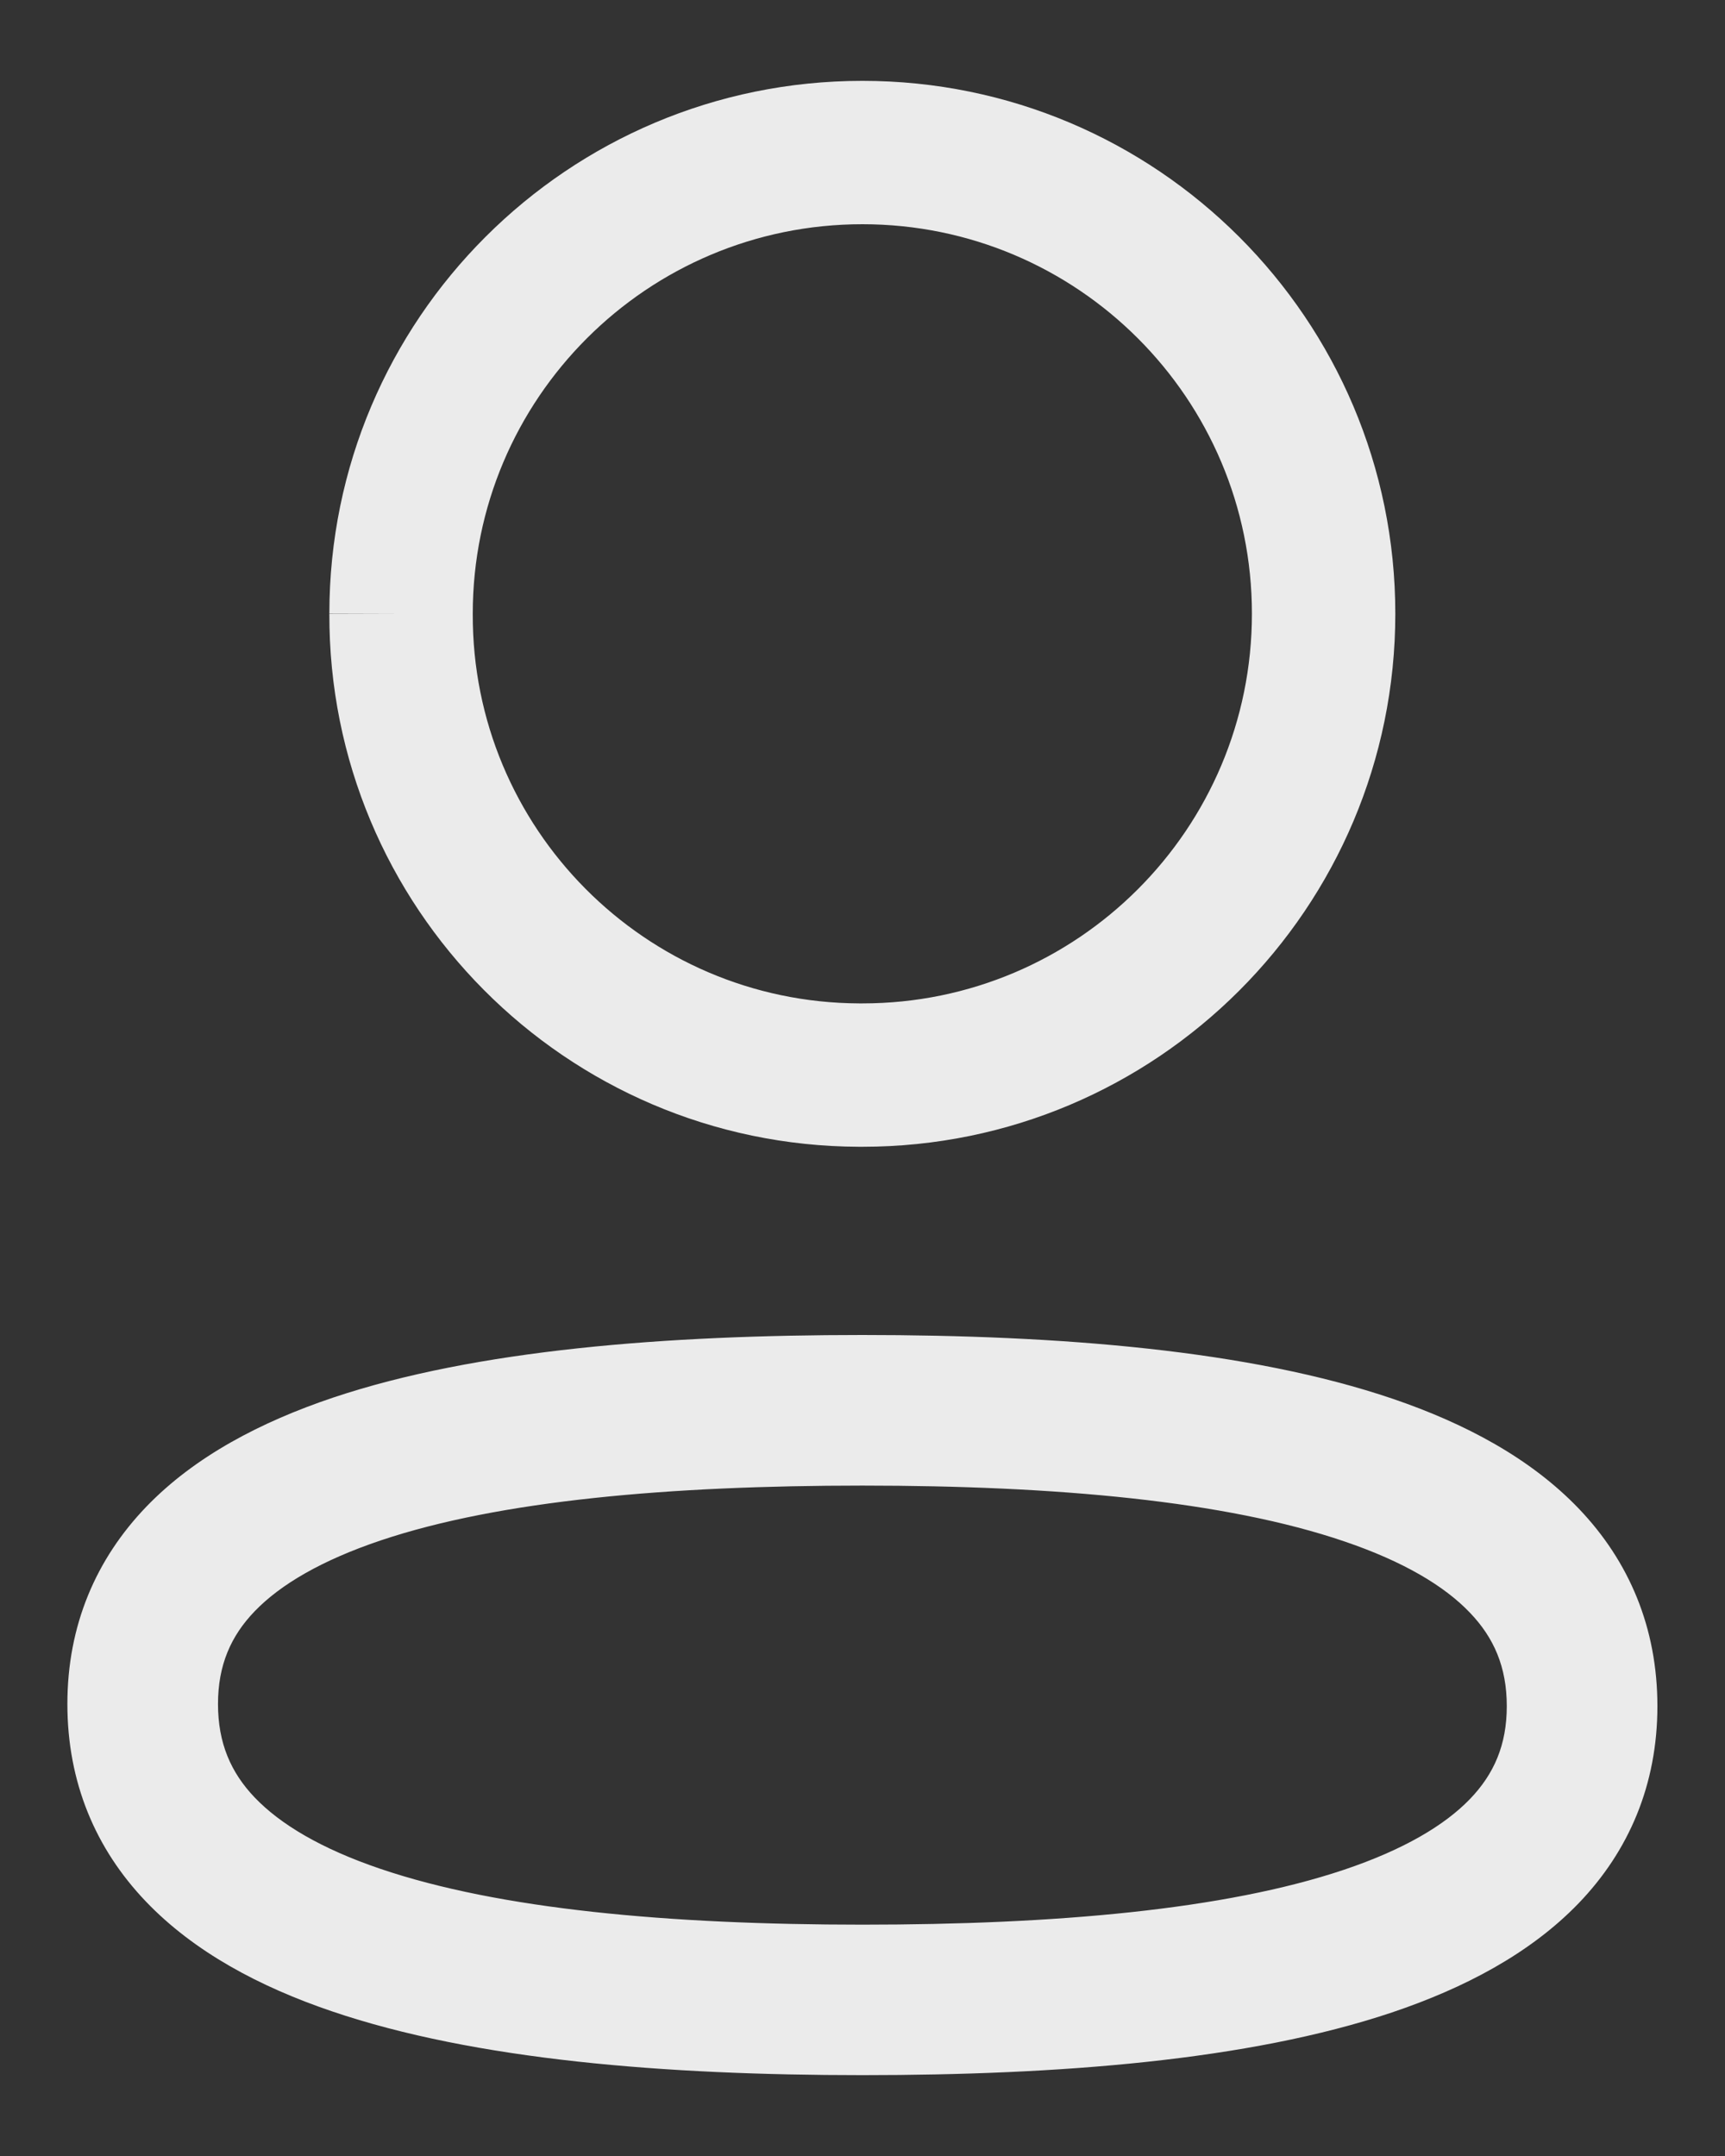 <svg width="16" height="20" viewBox="0 0 16 20" fill="none" xmlns="http://www.w3.org/2000/svg">
<rect x="0" y="0" width="16" height="20" fill="#333333" stroke="none"/>
<path fill-rule="evenodd" clip-rule="evenodd" d="M3.089 12.965C4.42 12.519 6.184 12.384 7.999 12.384C9.825 12.384 11.59 12.524 12.919 12.976C13.588 13.204 14.197 13.527 14.646 13.997C15.11 14.483 15.373 15.099 15.373 15.827C15.373 16.556 15.108 17.172 14.641 17.657C14.19 18.124 13.578 18.444 12.909 18.669C11.578 19.115 9.815 19.25 7.999 19.25C6.173 19.25 4.409 19.11 3.079 18.658C2.41 18.431 1.801 18.108 1.352 17.638C0.887 17.151 0.625 16.535 0.625 15.807C0.625 15.078 0.89 14.463 1.357 13.977C1.808 13.509 2.42 13.19 3.089 12.965ZM2.363 14.946C2.141 15.176 2.022 15.447 2.022 15.807C2.022 16.17 2.141 16.442 2.362 16.674C2.6 16.923 2.98 17.15 3.528 17.336C4.631 17.711 6.205 17.854 7.999 17.854C9.785 17.854 11.359 17.716 12.465 17.345C13.015 17.16 13.397 16.935 13.635 16.688C13.857 16.457 13.976 16.187 13.976 15.827C13.976 15.465 13.857 15.193 13.635 14.961C13.398 14.712 13.017 14.485 12.47 14.299C11.367 13.923 9.793 13.781 7.999 13.781C6.214 13.781 4.639 13.918 3.533 14.289C2.983 14.474 2.601 14.699 2.363 14.946Z" fill="#EBEBEB"/>
<path fill-rule="evenodd" clip-rule="evenodd" d="M3.055 5.692C3.055 2.962 5.269 0.75 7.999 0.75C10.729 0.75 12.942 2.963 12.942 5.693C12.942 8.424 10.729 10.638 7.999 10.638H7.969L7.967 10.638C5.245 10.628 3.046 8.414 3.055 5.692ZM3.055 5.692C3.055 5.692 3.055 5.691 3.055 5.691L3.72 5.693H3.055C3.055 5.693 3.055 5.693 3.055 5.692ZM7.999 2.08C6.003 2.08 4.385 3.698 4.385 5.693V5.696H4.385C4.378 7.683 5.984 9.3 7.97 9.308H7.999C9.995 9.308 11.612 7.689 11.612 5.693C11.612 3.698 9.995 2.08 7.999 2.08Z" fill="#EBEBEB"/>
</svg>
